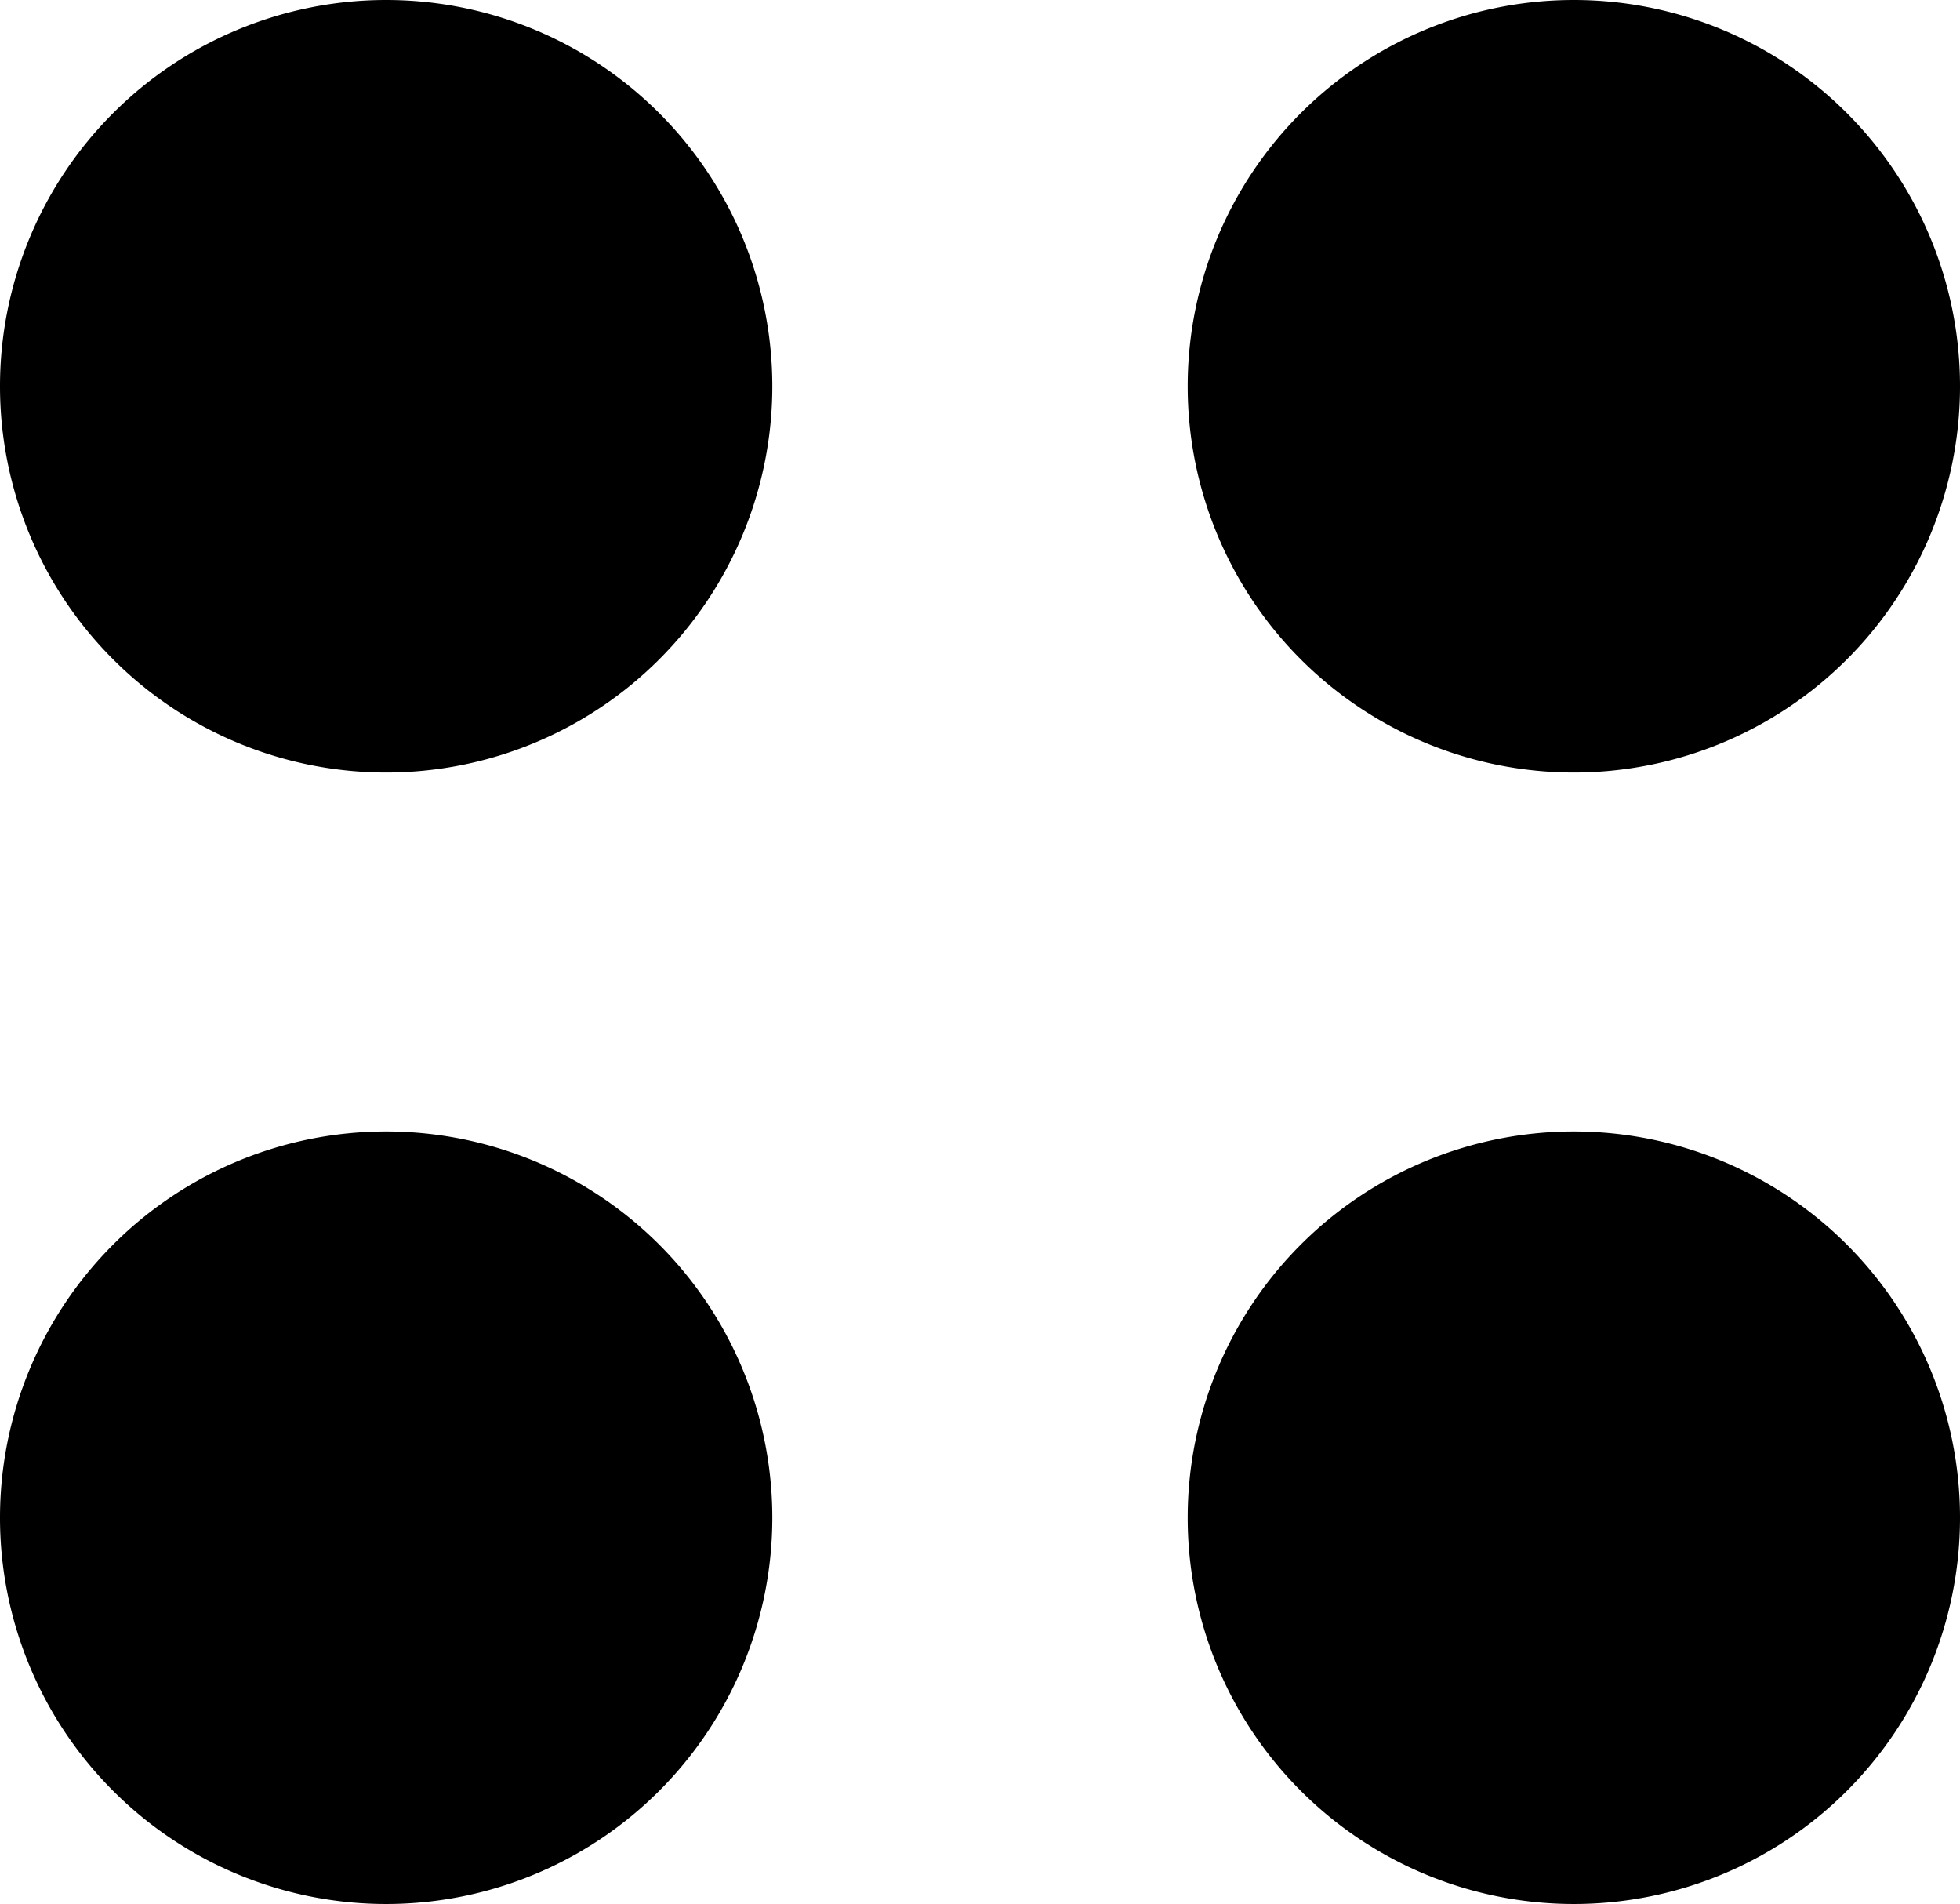 <svg xmlns="http://www.w3.org/2000/svg" viewBox="0 0 79.84 77.54"><defs><style>.cls-1{fill-rule:evenodd;}</style></defs><g id="Layer_2" data-name="Layer 2"><g id="Layer_1-2" data-name="Layer 1"><path class="cls-1" d="M31.46,15.73A15.73,15.73,0,1,1,15.73,0,15.73,15.73,0,0,1,31.46,15.73ZM64.11,31.46A15.73,15.73,0,1,0,48.38,15.73,15.73,15.73,0,0,0,64.11,31.46ZM15.73,46.08A15.73,15.73,0,1,0,31.46,61.81,15.73,15.73,0,0,0,15.73,46.08Zm48.38,0A15.73,15.73,0,1,0,79.84,61.81,15.73,15.73,0,0,0,64.11,46.08Z"/></g></g></svg>